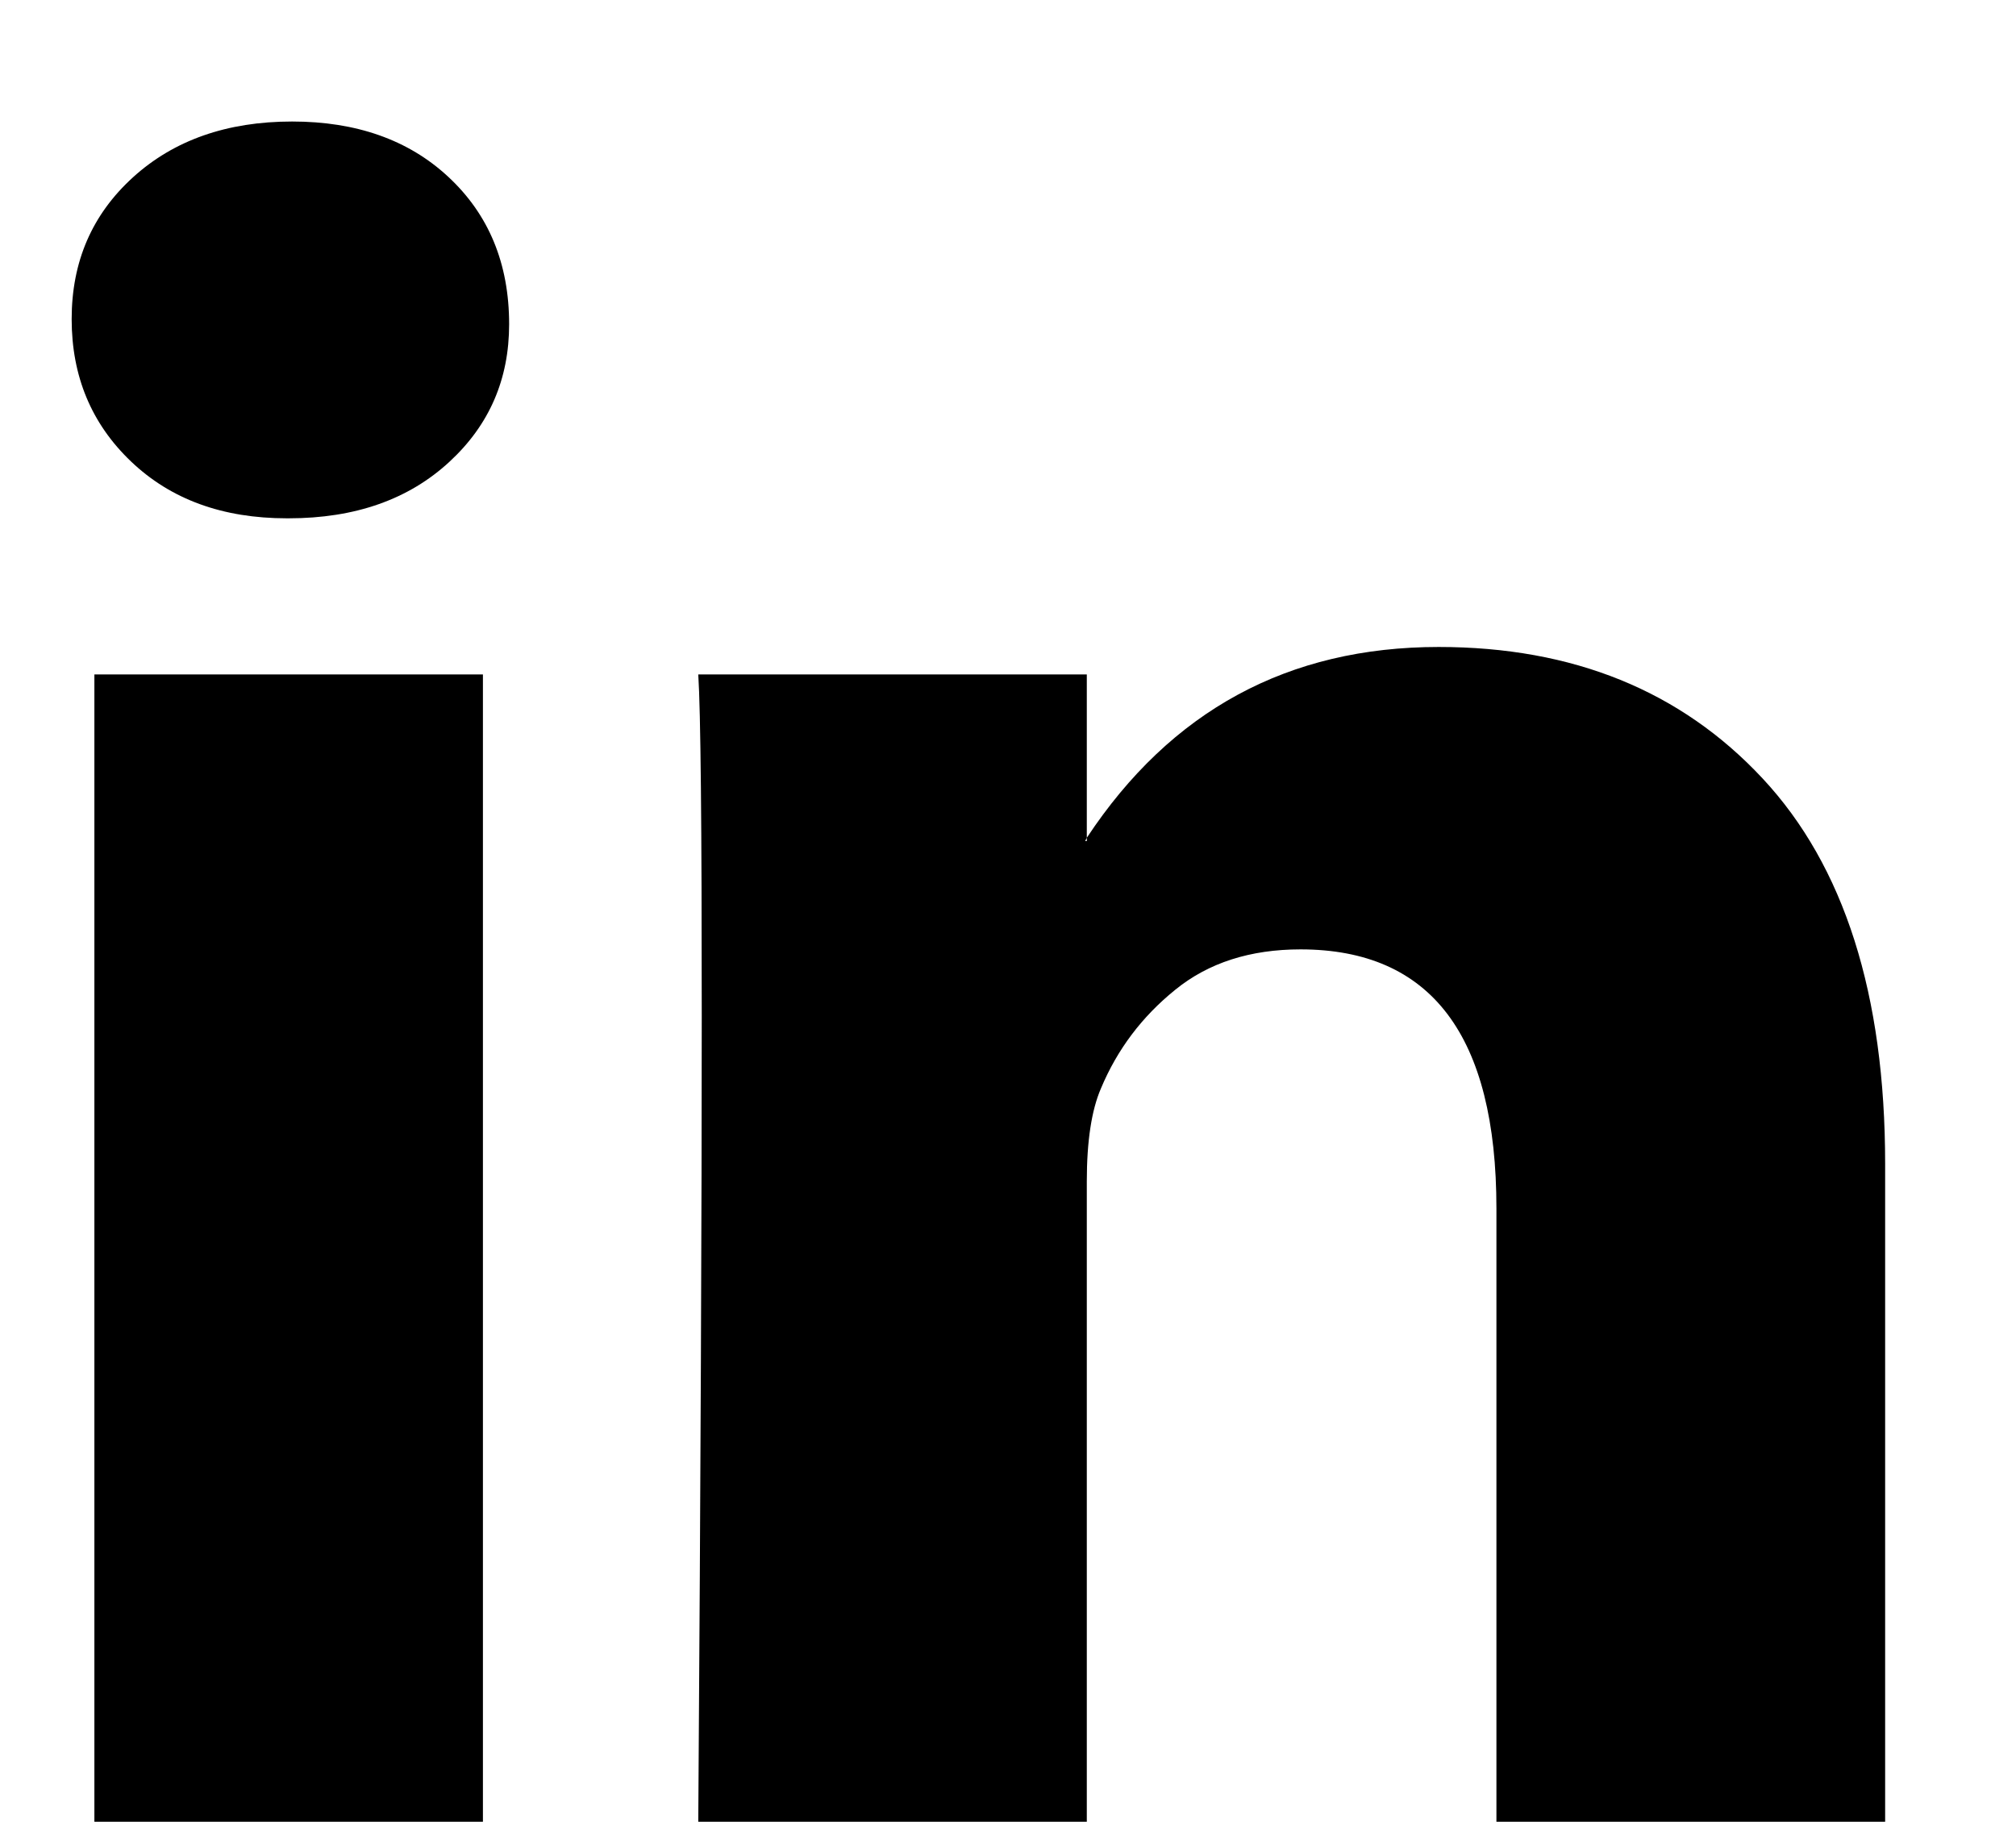 <svg width="11" height="10" viewBox="0 0 11 10" fill="none" xmlns="http://www.w3.org/2000/svg">
<path d="M0.391 1.741C0.391 1.428 0.502 1.171 0.725 0.968C0.948 0.765 1.238 0.663 1.594 0.663C1.944 0.663 2.228 0.763 2.444 0.963C2.667 1.169 2.778 1.438 2.778 1.769C2.778 2.069 2.67 2.318 2.454 2.518C2.231 2.725 1.938 2.828 1.575 2.828H1.565C1.215 2.828 0.932 2.725 0.715 2.518C0.499 2.312 0.391 2.053 0.391 1.741ZM0.515 9.94V3.68H2.635V9.94H0.515ZM3.81 9.94H5.93V6.445C5.93 6.226 5.956 6.057 6.007 5.939C6.096 5.726 6.231 5.547 6.413 5.4C6.594 5.253 6.822 5.18 7.096 5.18C7.809 5.18 8.165 5.651 8.165 6.594V9.94H10.286V6.351C10.286 5.426 10.063 4.725 9.617 4.247C9.171 3.769 8.582 3.53 7.85 3.53C7.029 3.53 6.389 3.877 5.93 4.571V4.589H5.921L5.93 4.571V3.68H3.81C3.823 3.88 3.829 4.502 3.829 5.545C3.829 6.588 3.823 8.053 3.81 9.94Z" fill="currentColor"/>
</svg>
